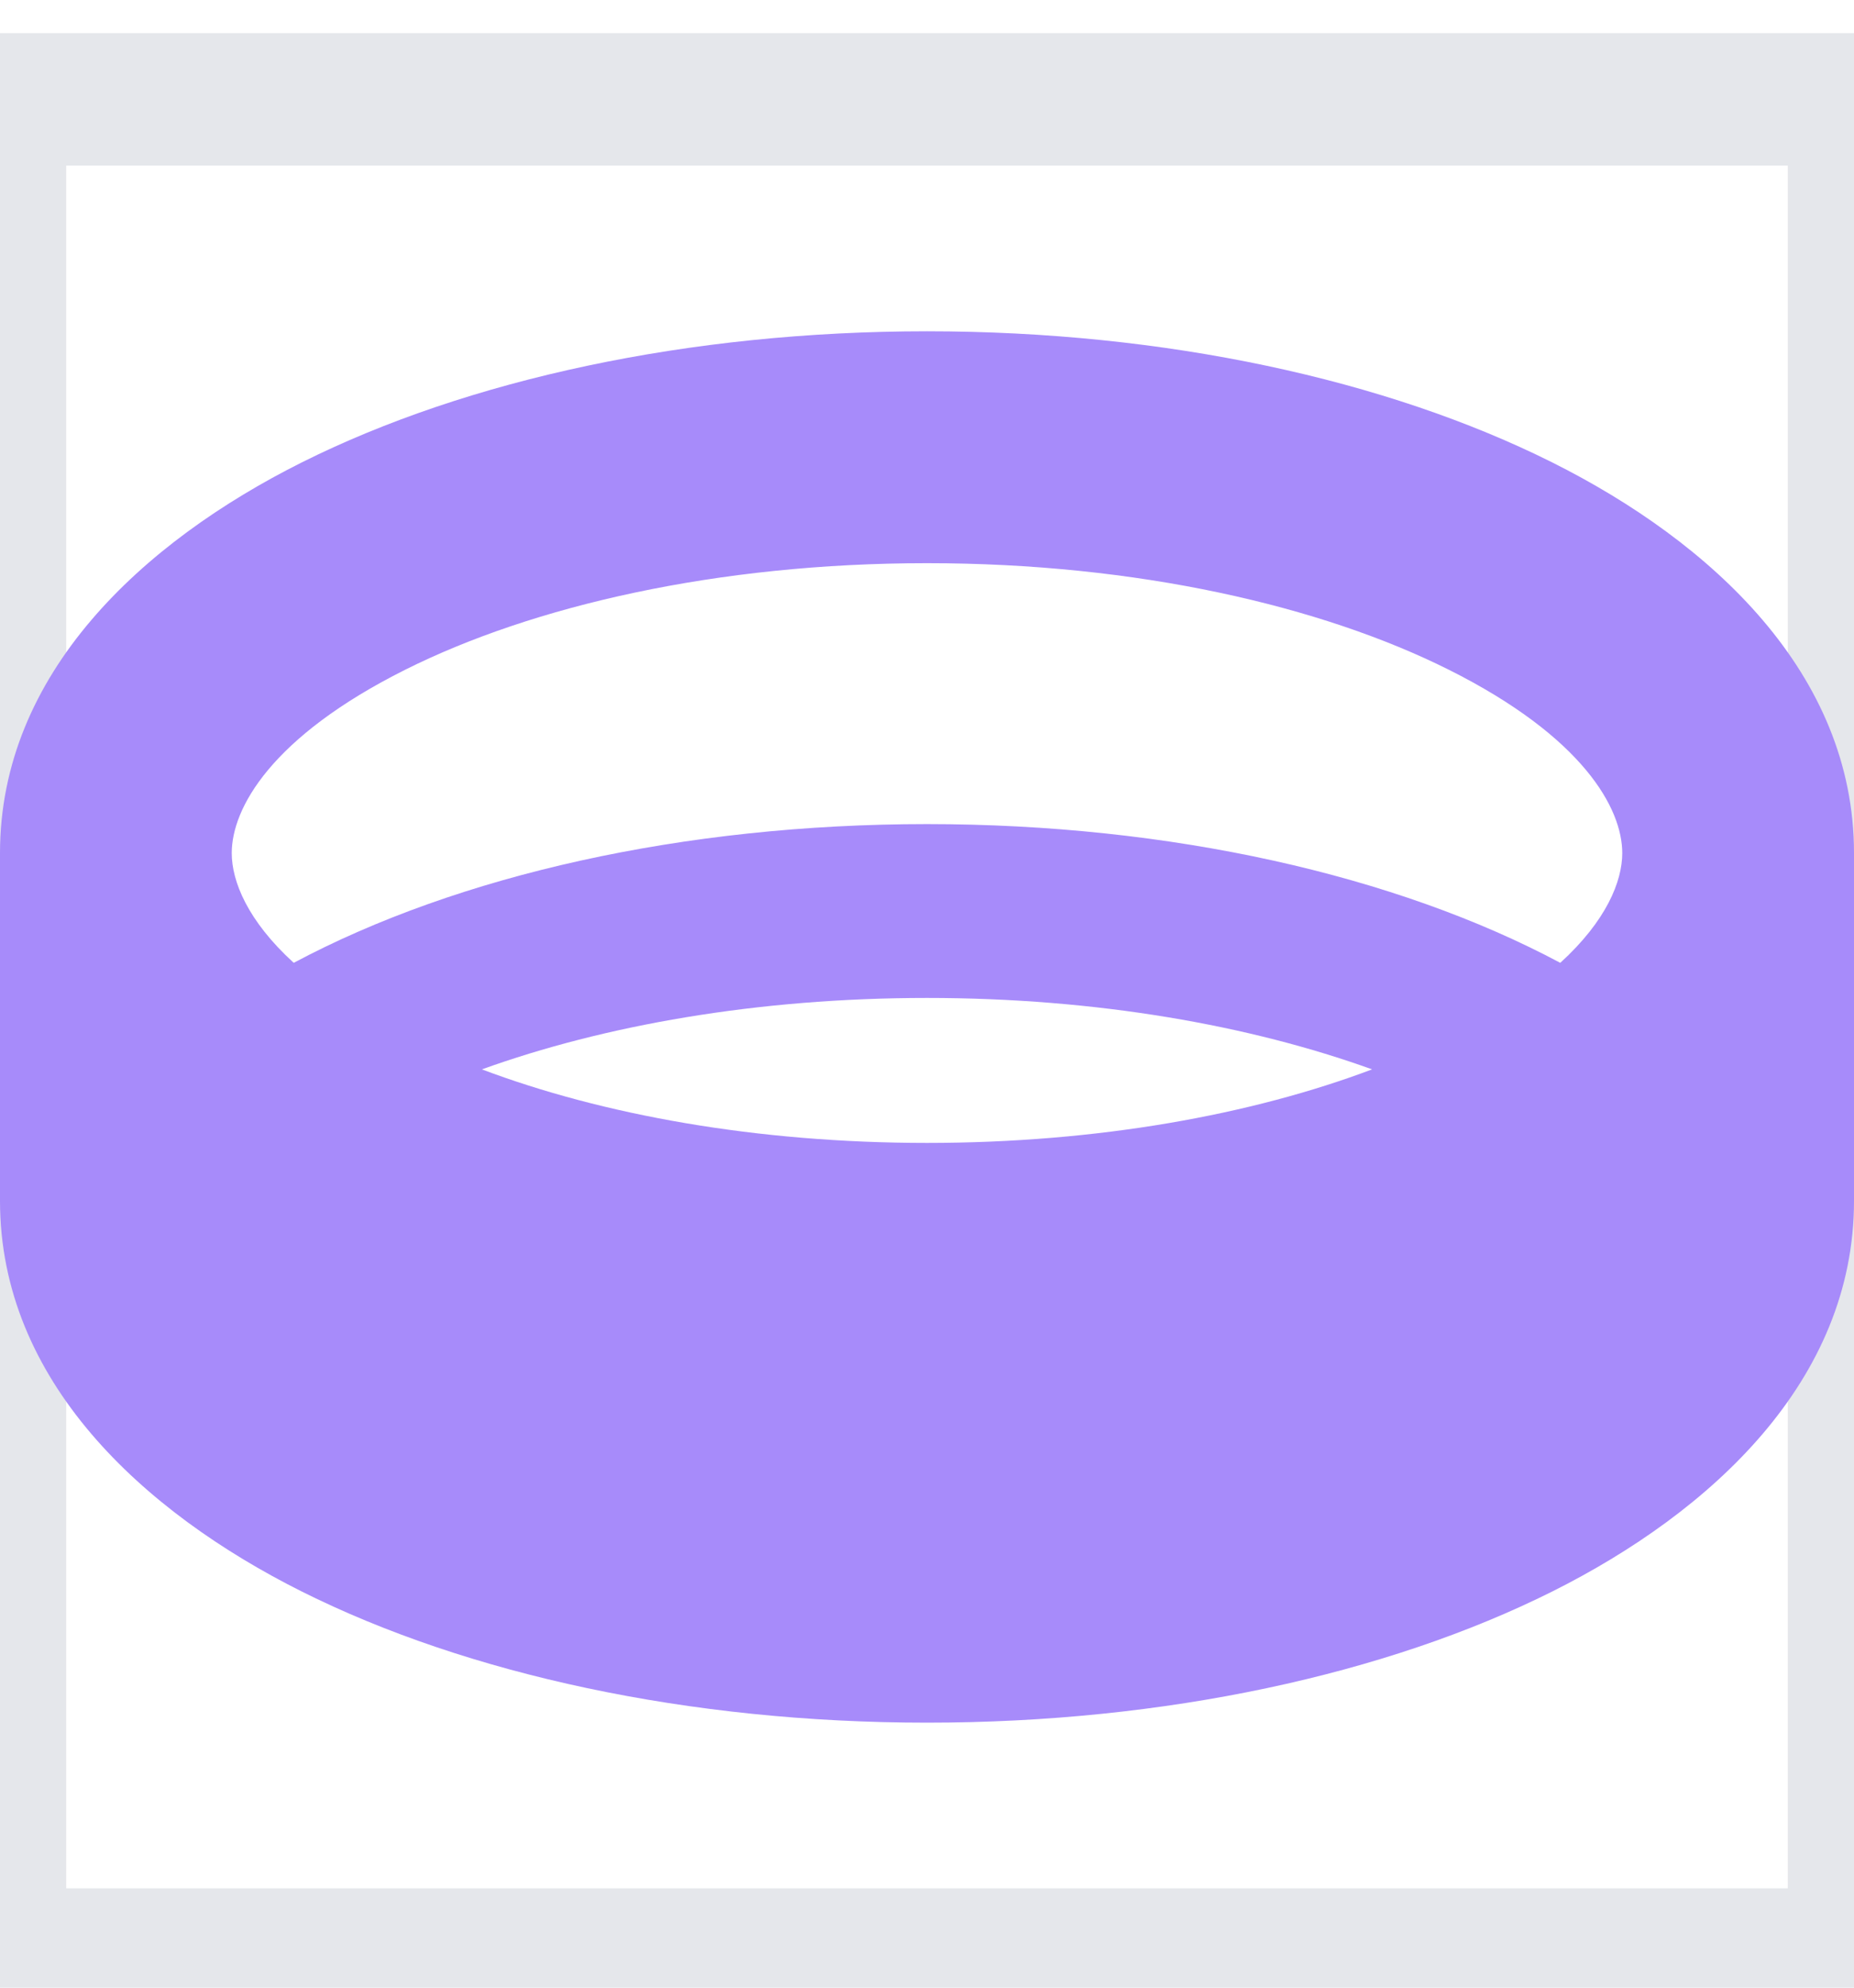 <svg width="14" height="15" viewBox="0 0 14 15" fill="none" xmlns="http://www.w3.org/2000/svg">
<path d="M14 14.75H0V0.75H14V14.75Z" stroke="#E5E7EB"/>
<path d="M1.75 6.438C1.75 6.651 1.87 6.949 2.218 7.266C3.459 6.604 5.165 6.219 7 6.219C8.835 6.219 10.541 6.604 11.782 7.266C12.13 6.949 12.25 6.651 12.25 6.438C12.25 6.101 11.955 5.562 10.94 5.054C9.978 4.573 8.586 4.25 7 4.25C5.414 4.25 4.022 4.573 3.06 5.054C2.045 5.562 1.75 6.101 1.75 6.438ZM7 7.531C5.715 7.531 4.558 7.739 3.639 8.07C4.547 8.412 5.709 8.625 7 8.625C8.291 8.625 9.453 8.412 10.361 8.07C9.442 7.739 8.285 7.531 7 7.531ZM0 6.438C0 5.081 1.077 4.091 2.278 3.49C3.53 2.864 5.204 2.5 7 2.5C8.796 2.5 10.47 2.864 11.722 3.49C12.923 4.091 14 5.081 14 6.438V9.062C14 10.419 12.923 11.409 11.722 12.01C10.47 12.636 8.796 13 7 13C5.204 13 3.53 12.636 2.278 12.01C1.077 11.409 0 10.419 0 9.062V6.438Z" fill="#A78BFA"/>
</svg>
